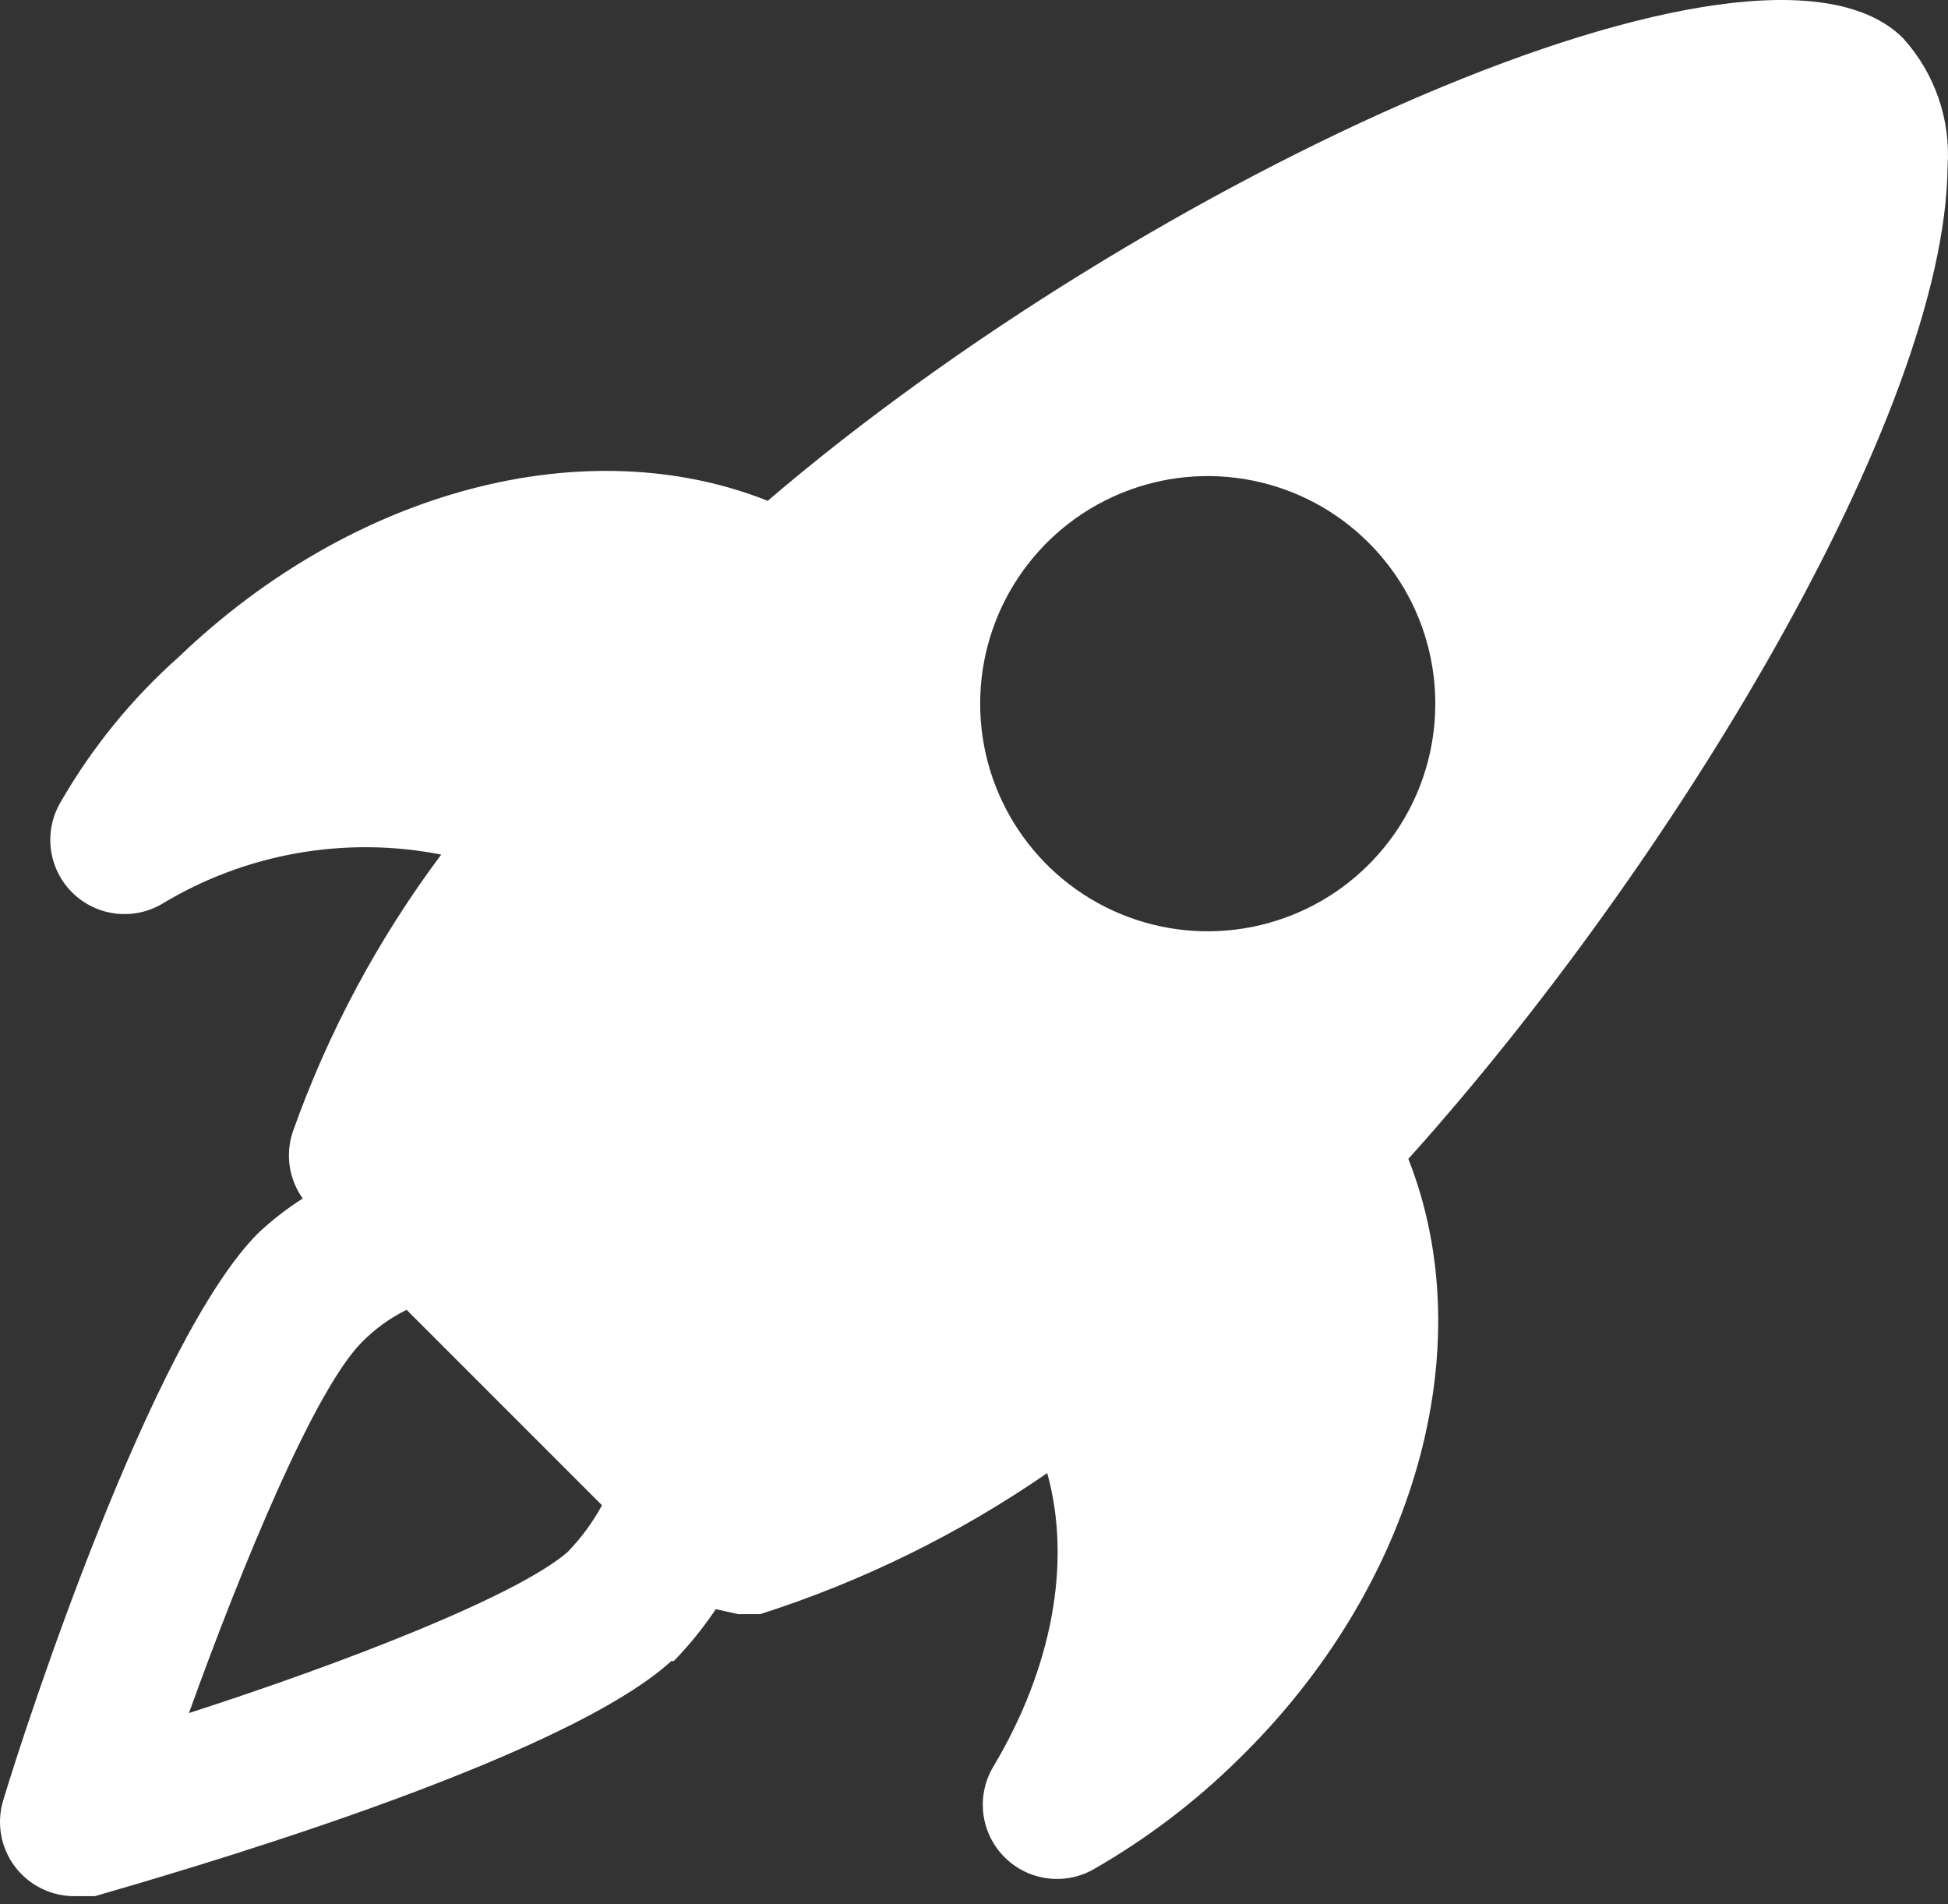 <?xml version="1.0" encoding="UTF-8" standalone="no"?>
<svg width="132px" height="129px" viewBox="0 0 132 129" version="1.1" xmlns="http://www.w3.org/2000/svg" xmlns:xlink="http://www.w3.org/1999/xlink">
    <rect x="0" y="0" width="132" height="129" fill="#333333" stroke="none"/>
    <!-- Generator: Sketch 50.2 (55047) - http://www.bohemiancoding.com/sketch -->
    <title>Launch</title>
    <desc>Created with Sketch.</desc>
    <defs></defs>
    <g id="Design" stroke="none" stroke-width="1" fill="none" fill-rule="evenodd">
        <path d="M128.954,2.586 C119.233,-7.135 77.498,12.14 52.022,33.929 C39.787,29.068 24.032,33.091 12.132,44.488 C8.933,47.327 6.216,50.667 4.087,54.377 C2.944,56.348 3.27,58.842 4.881,60.454 C6.493,62.065 8.987,62.391 10.959,61.248 C16.634,57.812 23.388,56.617 29.898,57.896 C25.62,63.612 22.23,69.94 19.842,76.668 C19.326,78.197 19.576,79.88 20.512,81.194 C19.436,81.881 18.426,82.666 17.495,83.54 C10.288,90.747 1.74,116.894 0.232,121.922 C-0.252,123.46 0.031,125.137 0.993,126.431 C1.956,127.725 3.48,128.479 5.092,128.459 L6.433,128.459 C11.629,126.95 37.943,119.408 45.486,112.536 L45.653,112.536 C46.708,111.452 47.662,110.274 48.503,109.016 L50.011,109.352 L51.519,109.352 C58.434,107.139 64.985,103.92 70.962,99.798 C72.638,105.832 71.297,113.039 67.274,119.743 C66.131,121.715 66.458,124.209 68.069,125.82 C69.681,127.432 72.175,127.758 74.146,126.615 C77.688,124.581 80.955,122.103 83.868,119.24 C95.935,107.508 100.461,91.25 95.432,78.512 C113.366,58.567 131.803,28.062 131.971,11.302 C132.197,8.106 131.107,4.958 128.954,2.586 Z M38.446,105.161 C34.926,108.178 23.194,112.704 12.802,116.056 C16.49,105.832 21.35,94.099 24.535,90.915 C25.412,90.026 26.432,89.289 27.552,88.736 L40.793,101.977 C40.16,103.141 39.371,104.213 38.446,105.161 Z M92.751,58.567 C88.343,62.982 81.708,64.306 75.943,61.921 C70.178,59.536 66.418,53.911 66.418,47.672 C66.418,41.433 70.178,35.809 75.943,33.424 C81.708,31.039 88.343,32.363 92.751,36.778 C98.76,42.798 98.76,52.547 92.751,58.567 Z" id="Launch" fill="#FFFFFF" fill-rule="nonzero"></path>
    </g>
</svg>